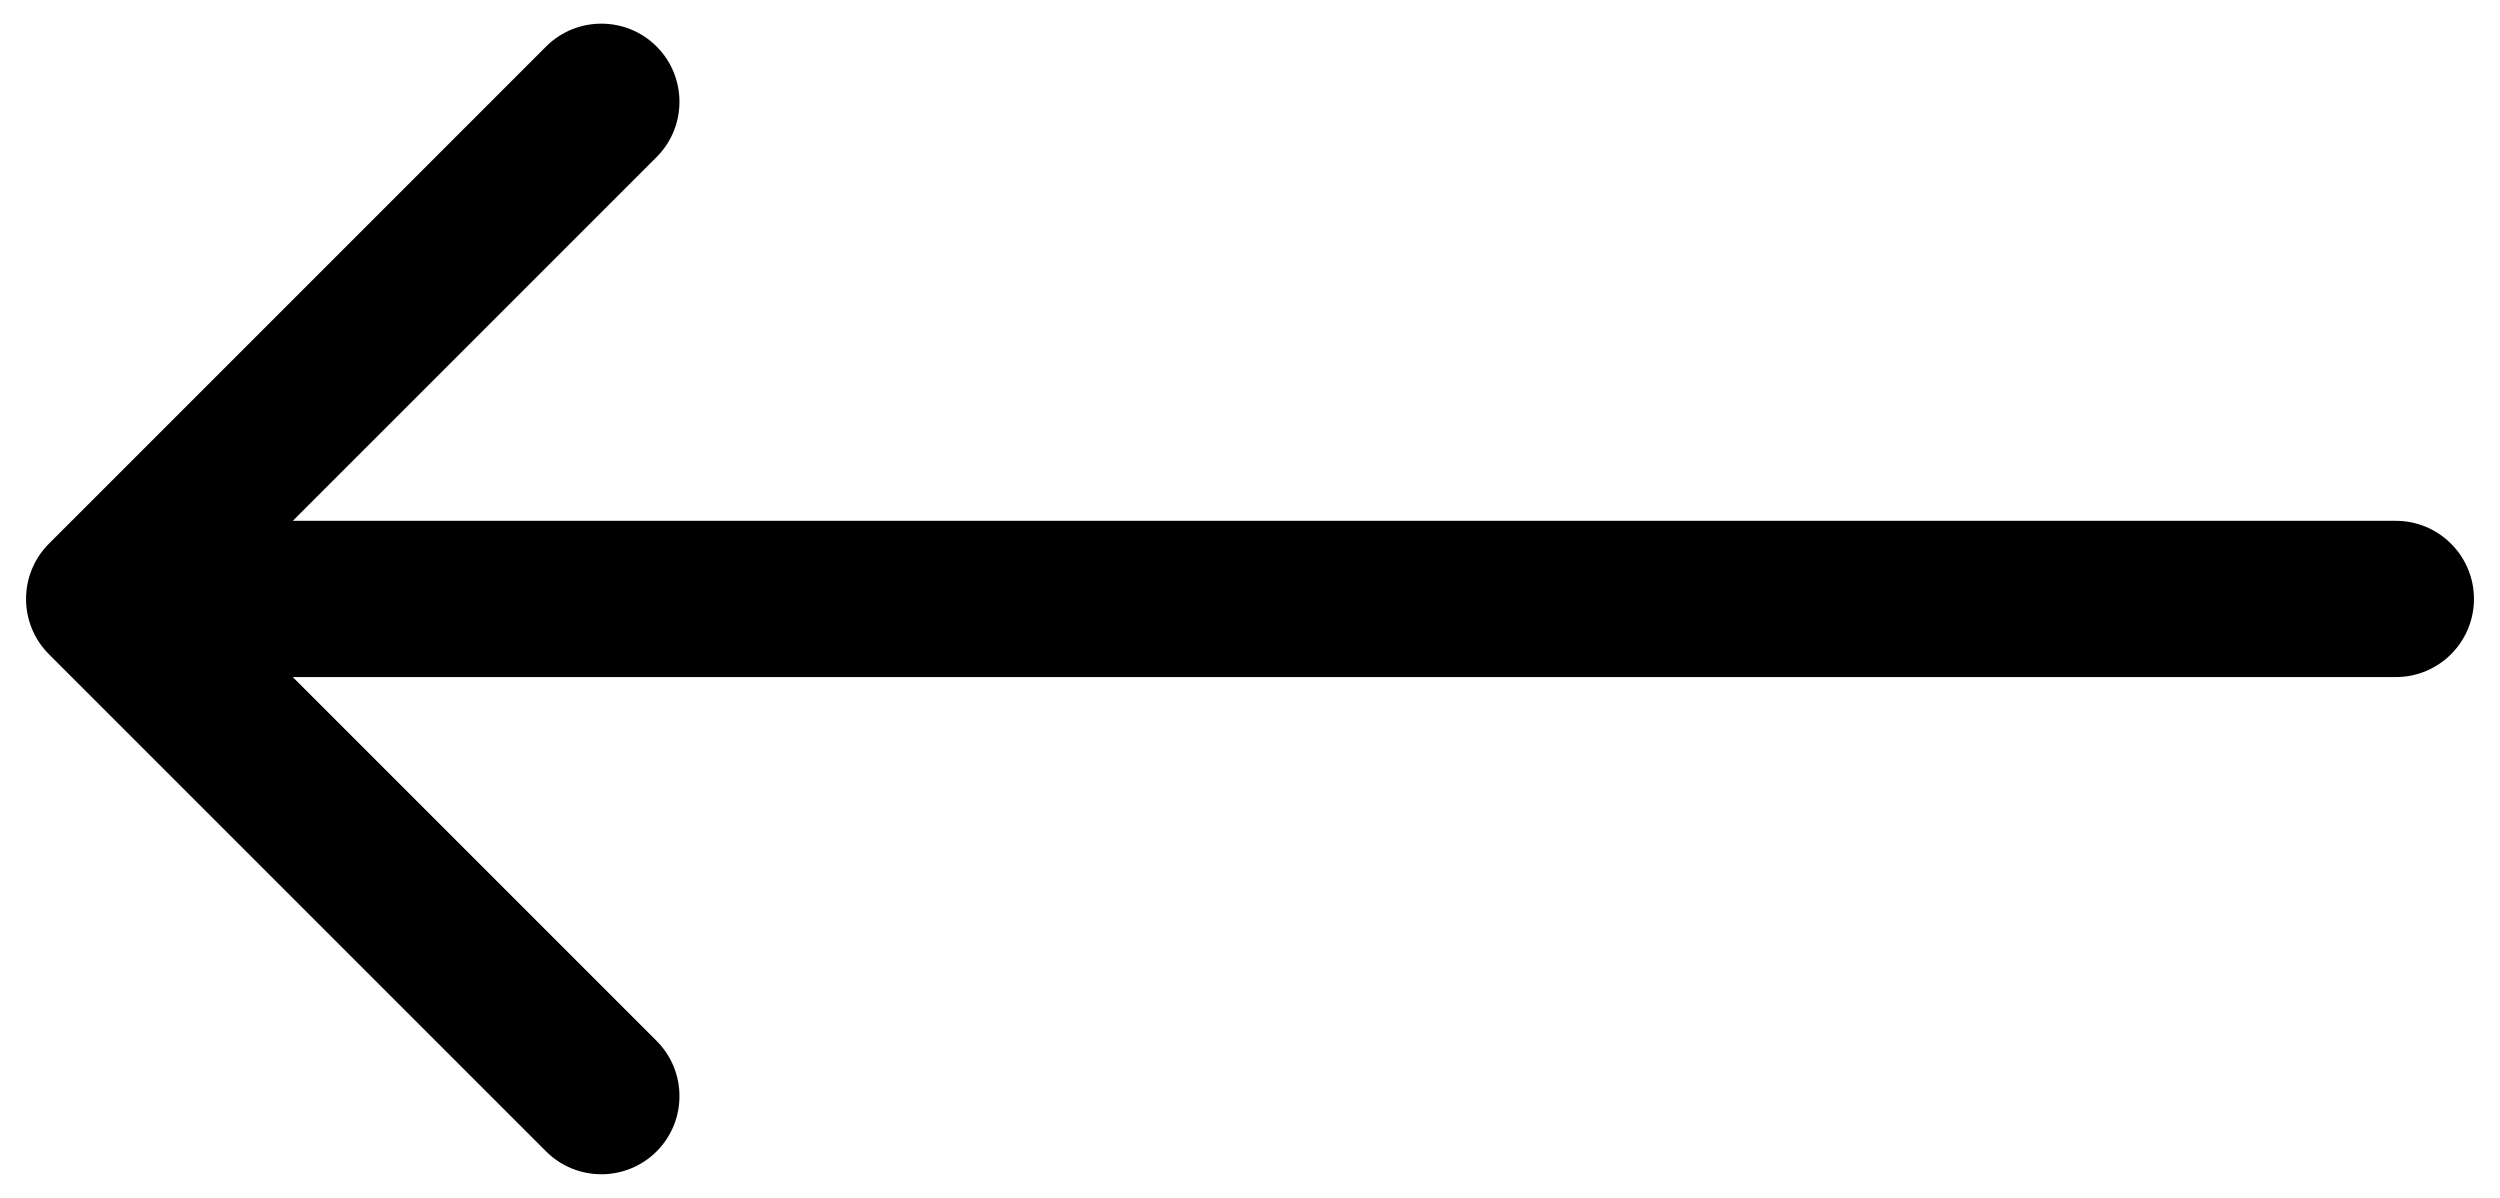 <svg width="48" height="23" viewBox="0 0 48 23" fill="none" xmlns="http://www.w3.org/2000/svg">
<path d="M46 13C46.828 13 47.5 12.328 47.5 11.5C47.5 10.672 46.828 10 46 10V13ZM0.939 10.439C0.354 11.025 0.354 11.975 0.939 12.561L10.485 22.107C11.071 22.692 12.021 22.692 12.607 22.107C13.192 21.521 13.192 20.571 12.607 19.985L4.121 11.5L12.607 3.015C13.192 2.429 13.192 1.479 12.607 0.893C12.021 0.308 11.071 0.308 10.485 0.893L0.939 10.439ZM46 10L2 10V13L46 13V10Z" fill="black"/>
</svg>
